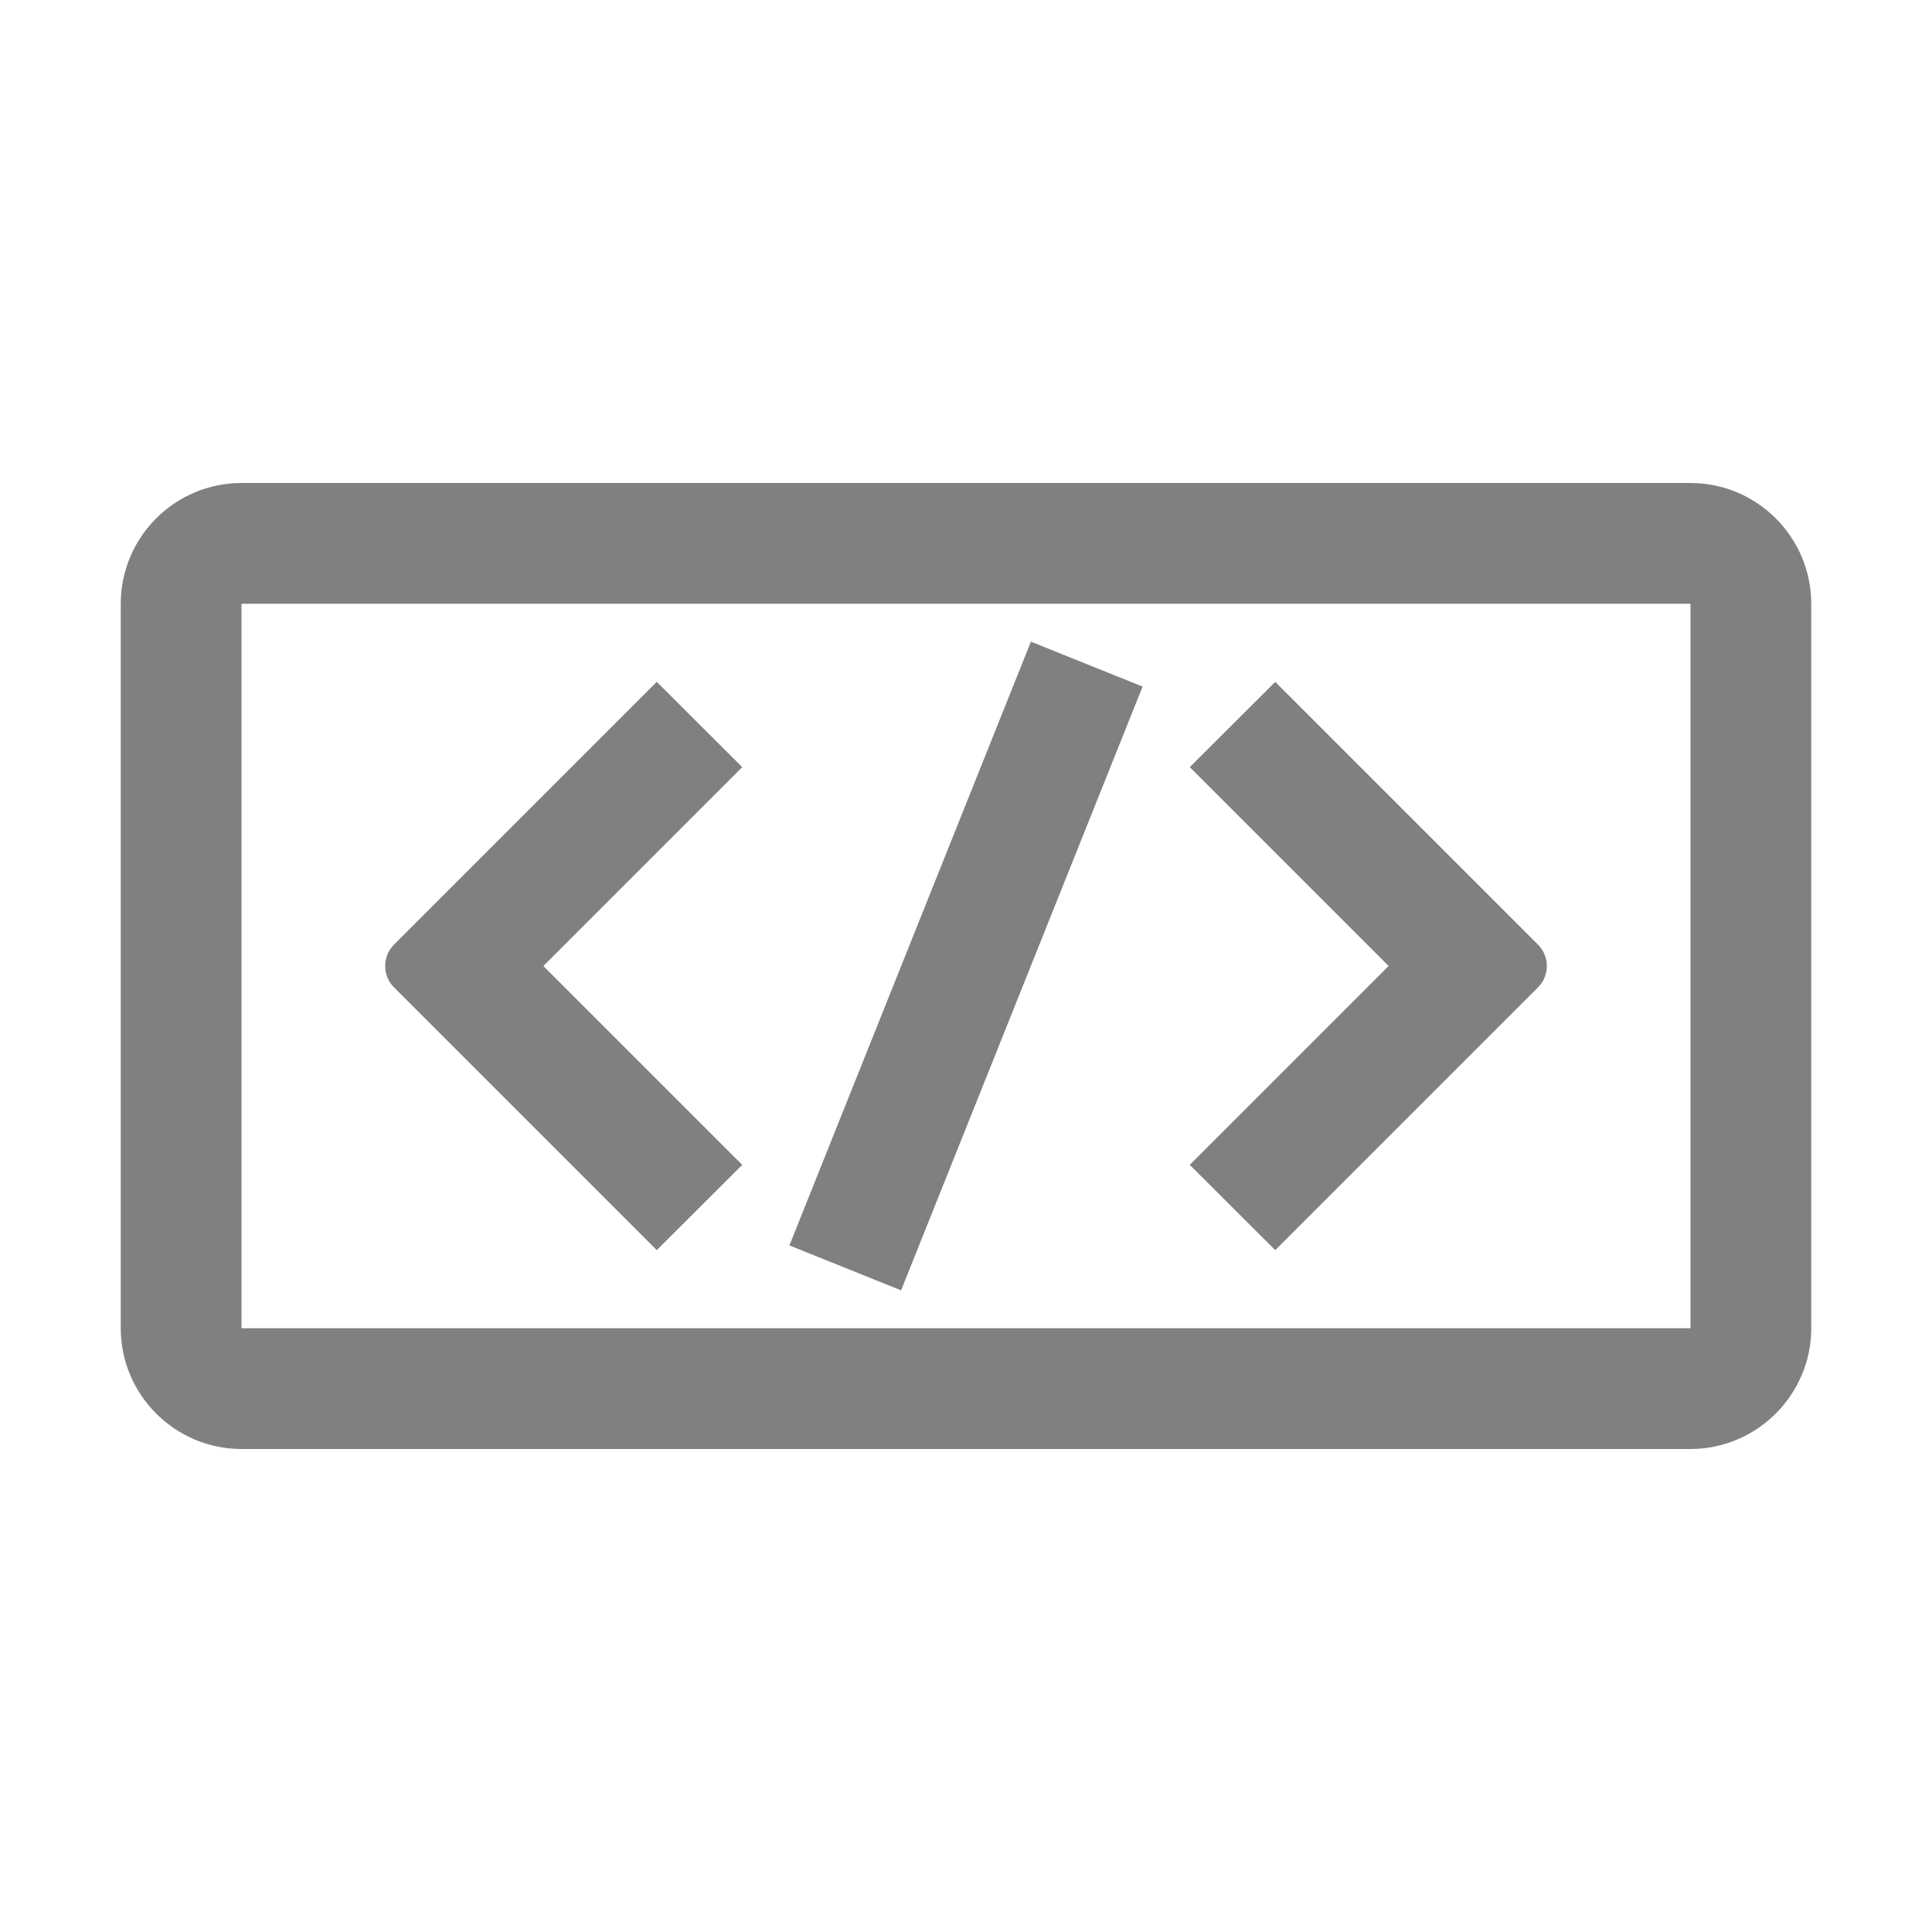 <svg x="0" y="0" width="1024" height="1024" version="1.1"
    xmlns="http://www.w3.org/2000/svg"
    xmlns:xlink="http://www.w3.org/1999/xlink">
    <title>html tag2 icon</title>
    <desc>html tag2 icon from the IconExperience.com O-Collection. Copyright by INCORS GmbH (www.incors.com).</desc>
    <g fill="#808080" stroke="none" stroke-width="1" stroke-linecap="butt" stroke-linejoin="miter" stroke-miterlimit="4" stroke-dasharray="" stroke-dashoffset="0" font-family="serif" font-weight="400" font-size="16" text-anchor="start" mix-blend-mode="normal">
        <g>
            <g>
                <g>
                    <path d="M675.9,361.4l139.3,139.3c6.2,6.2 6.2,16.4 0,22.6l-139.3,139.3l-45.3,-45.2l105.4,-105.4l-105.4,-105.4z M393.4,406.6l-105.4,105.4l105.4,105.4l-45.3,45.2l-139.3,-139.3c-6.2,-6.2 -6.2,-16.4 0,-22.6l139.3,-139.3z M605.6,363.9l-128,320l-59.2,-23.8l128,-320z" id="curve1"/>
                    <path d="M128,256l768,0c35.3,0 64,28.8 64,64l0,384c0,35.2 -28.8,64 -64,64l-768,0c-35.2,0 -64,-28.7 -64,-64l0,-384c0,-35.3 28.7,-64 64,-64z M128,320l0,384l768,0l0,-384z" id="curve0"/>
                </g>
            </g>
        </g>
    </g>
</svg>